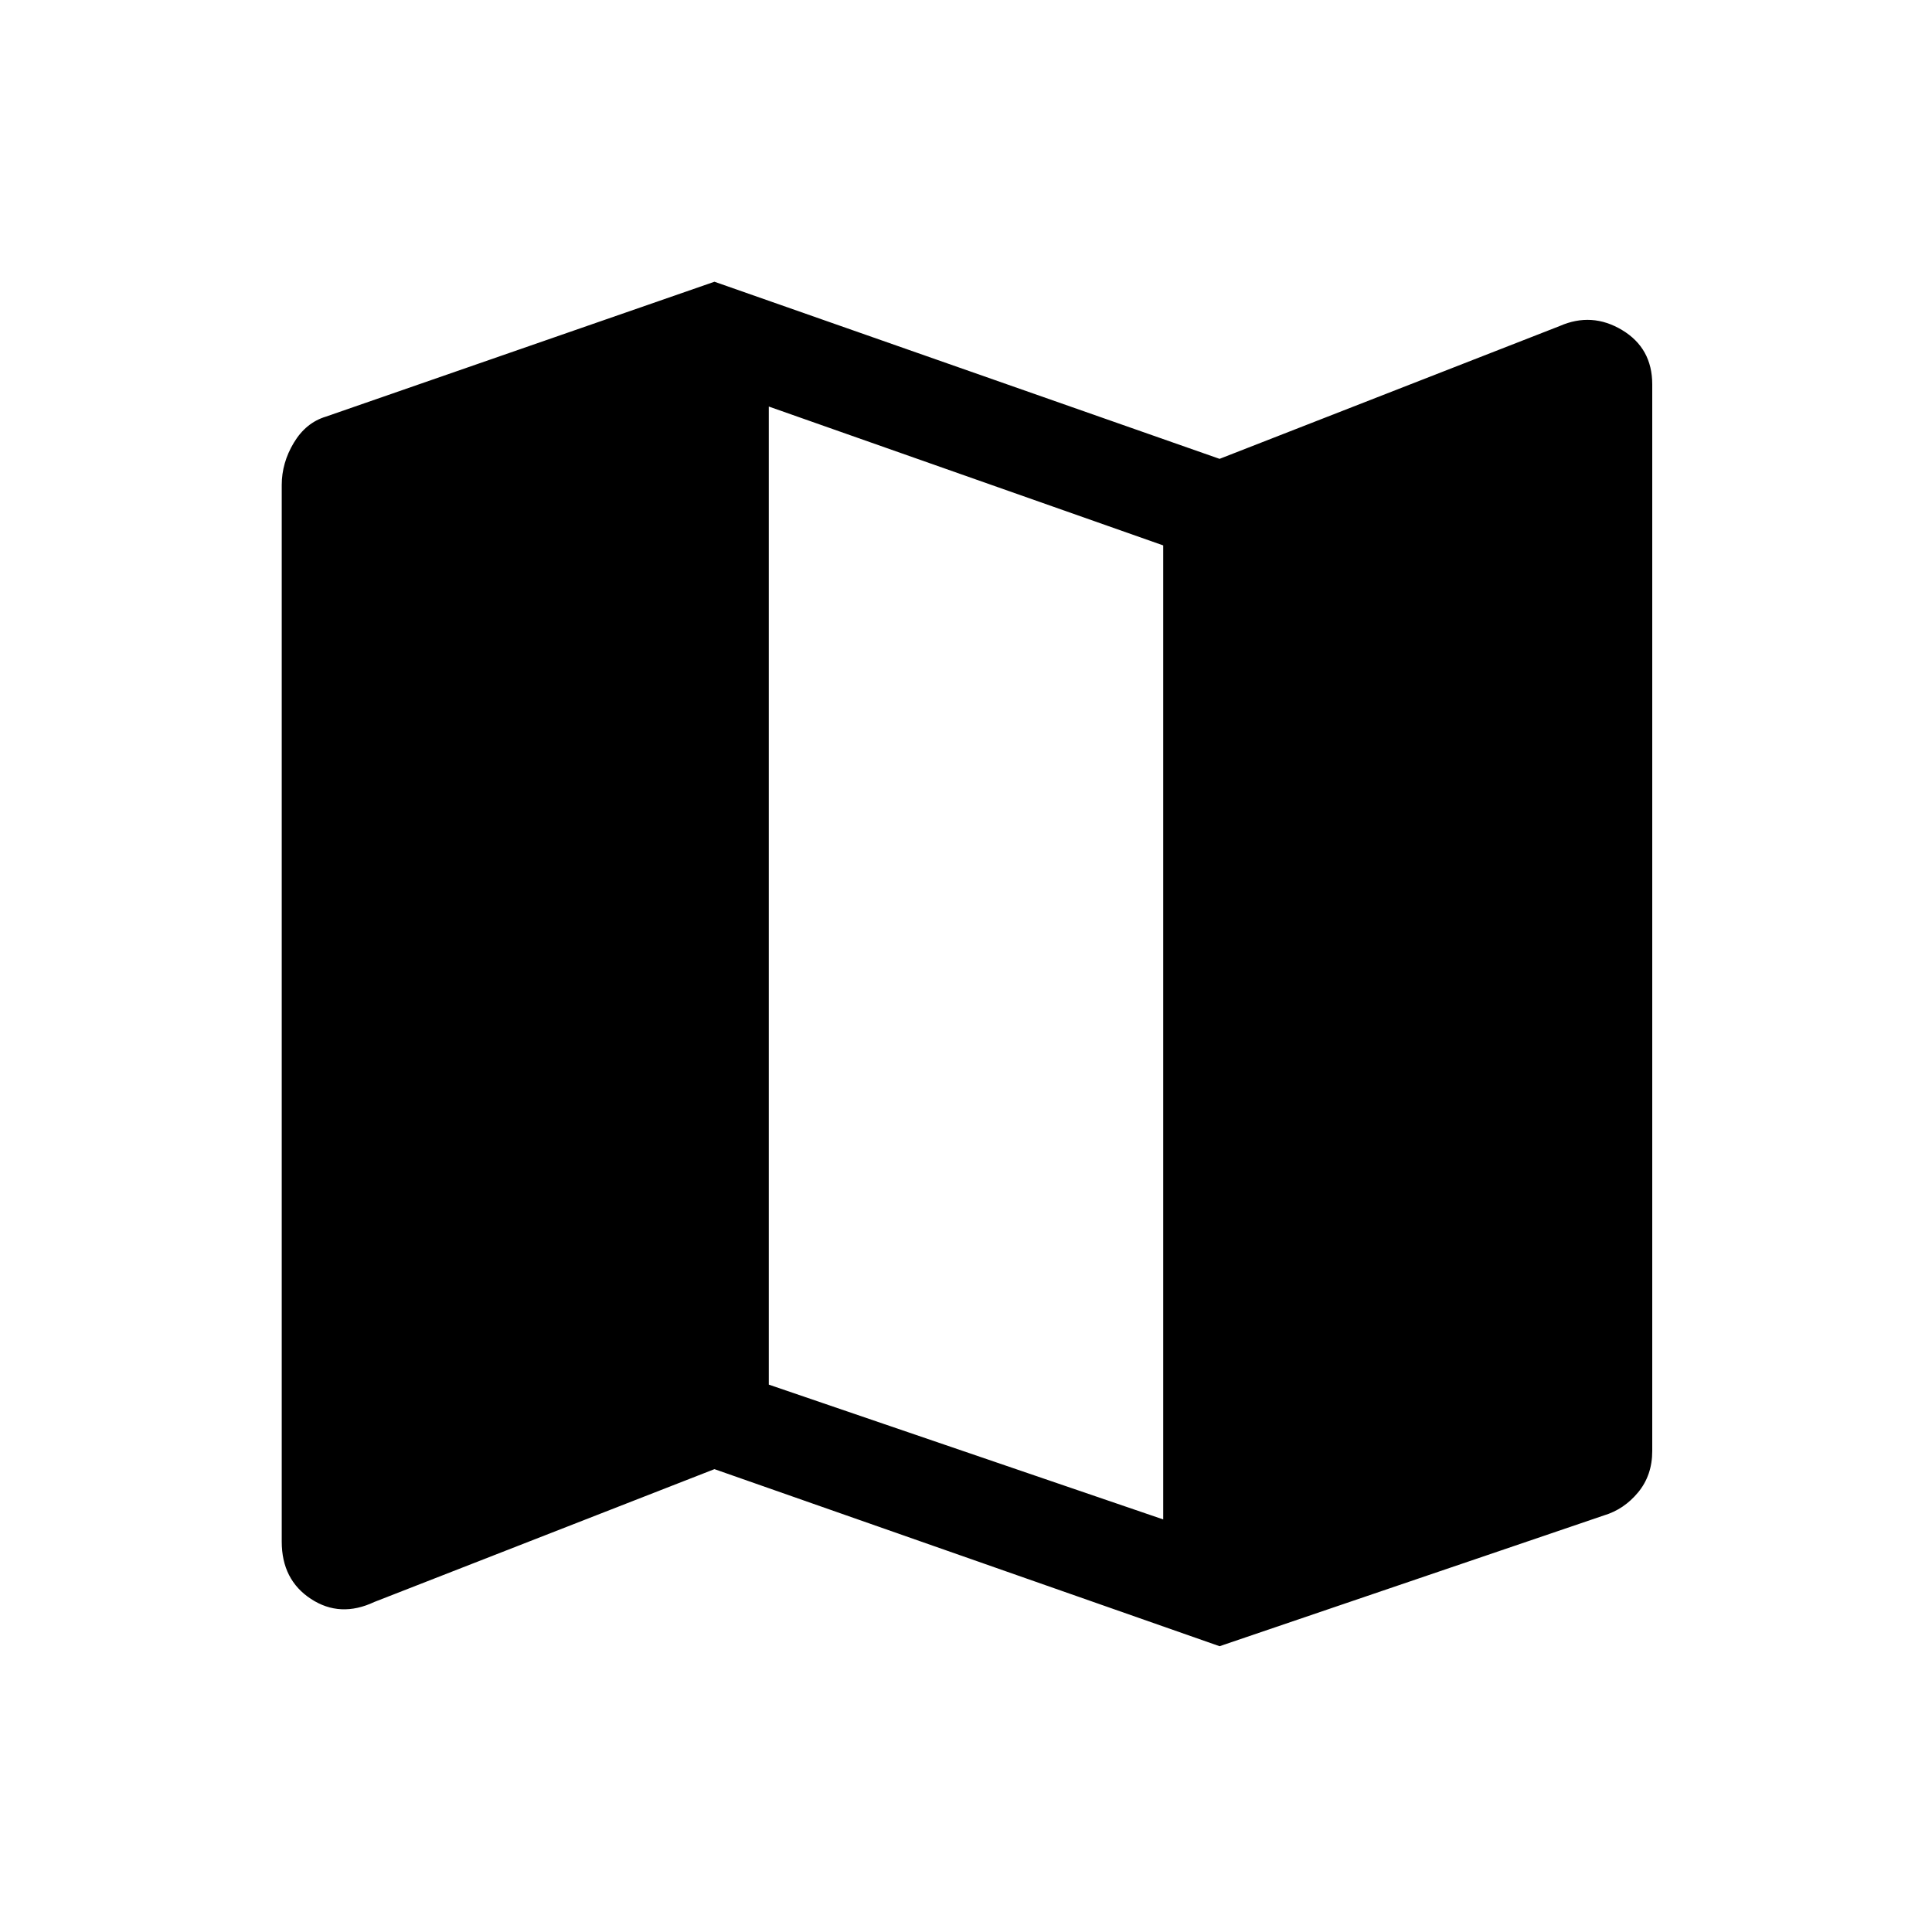 <svg xmlns="http://www.w3.org/2000/svg" height="40" width="40"><path d="M25.25 34.083 14.792 30.417 7.75 33.167Q7.042 33.5 6.438 33.104Q5.833 32.708 5.833 31.917V10.042Q5.833 9.583 6.083 9.167Q6.333 8.75 6.75 8.625L14.792 5.833L25.25 9.5L32.292 6.75Q32.958 6.458 33.583 6.833Q34.208 7.208 34.208 7.958V30.042Q34.208 30.542 33.917 30.896Q33.625 31.25 33.208 31.375ZM24.083 31.458V11.292L15.917 8.417V28.667Z"/></svg>